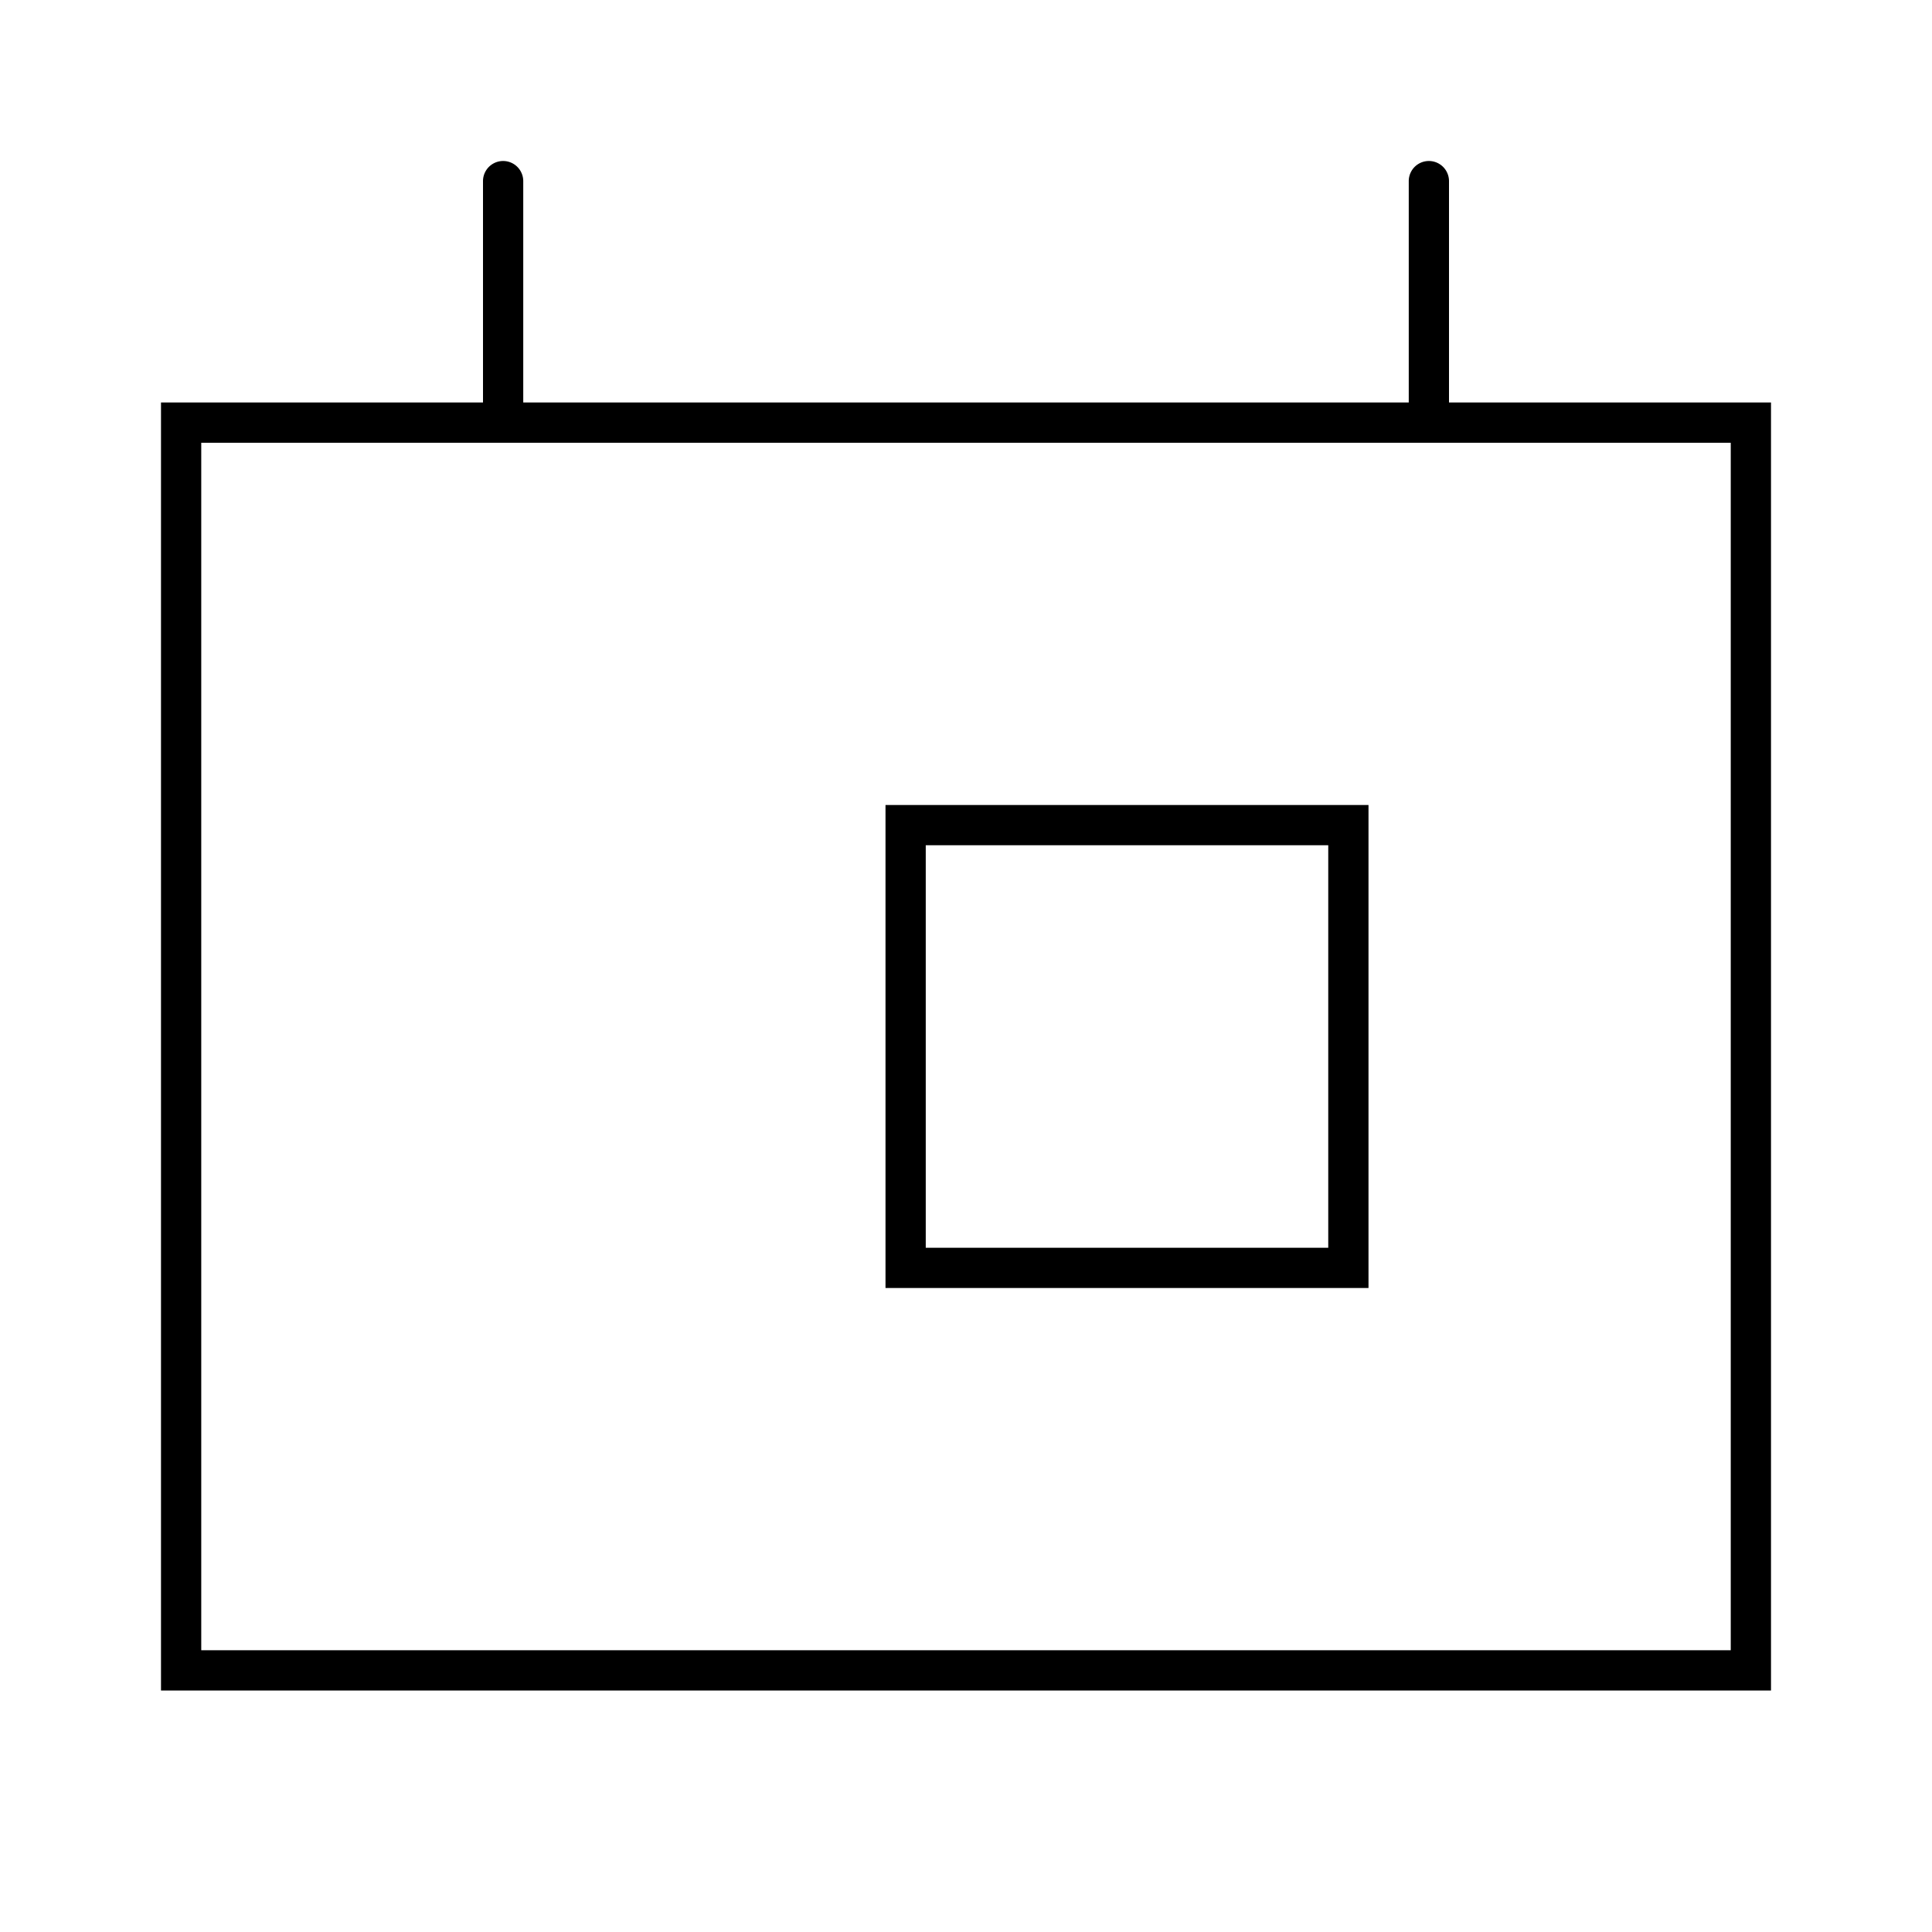 <svg id="Layer_1" data-name="Layer 1" xmlns="http://www.w3.org/2000/svg" viewBox="0 0 24 24"><title>iconoteka_today__date_l_s</title><path d="M18,5V2.25a.25.25,0,0,0-.5,0V5H6.5V2.25a.25.25,0,0,0-.5,0V5H2V21H22V5Zm3.5,15.5H2.5V5.5h19ZM17,10H11v6h6Zm-.5,5.5h-5v-5h5Z"/></svg>